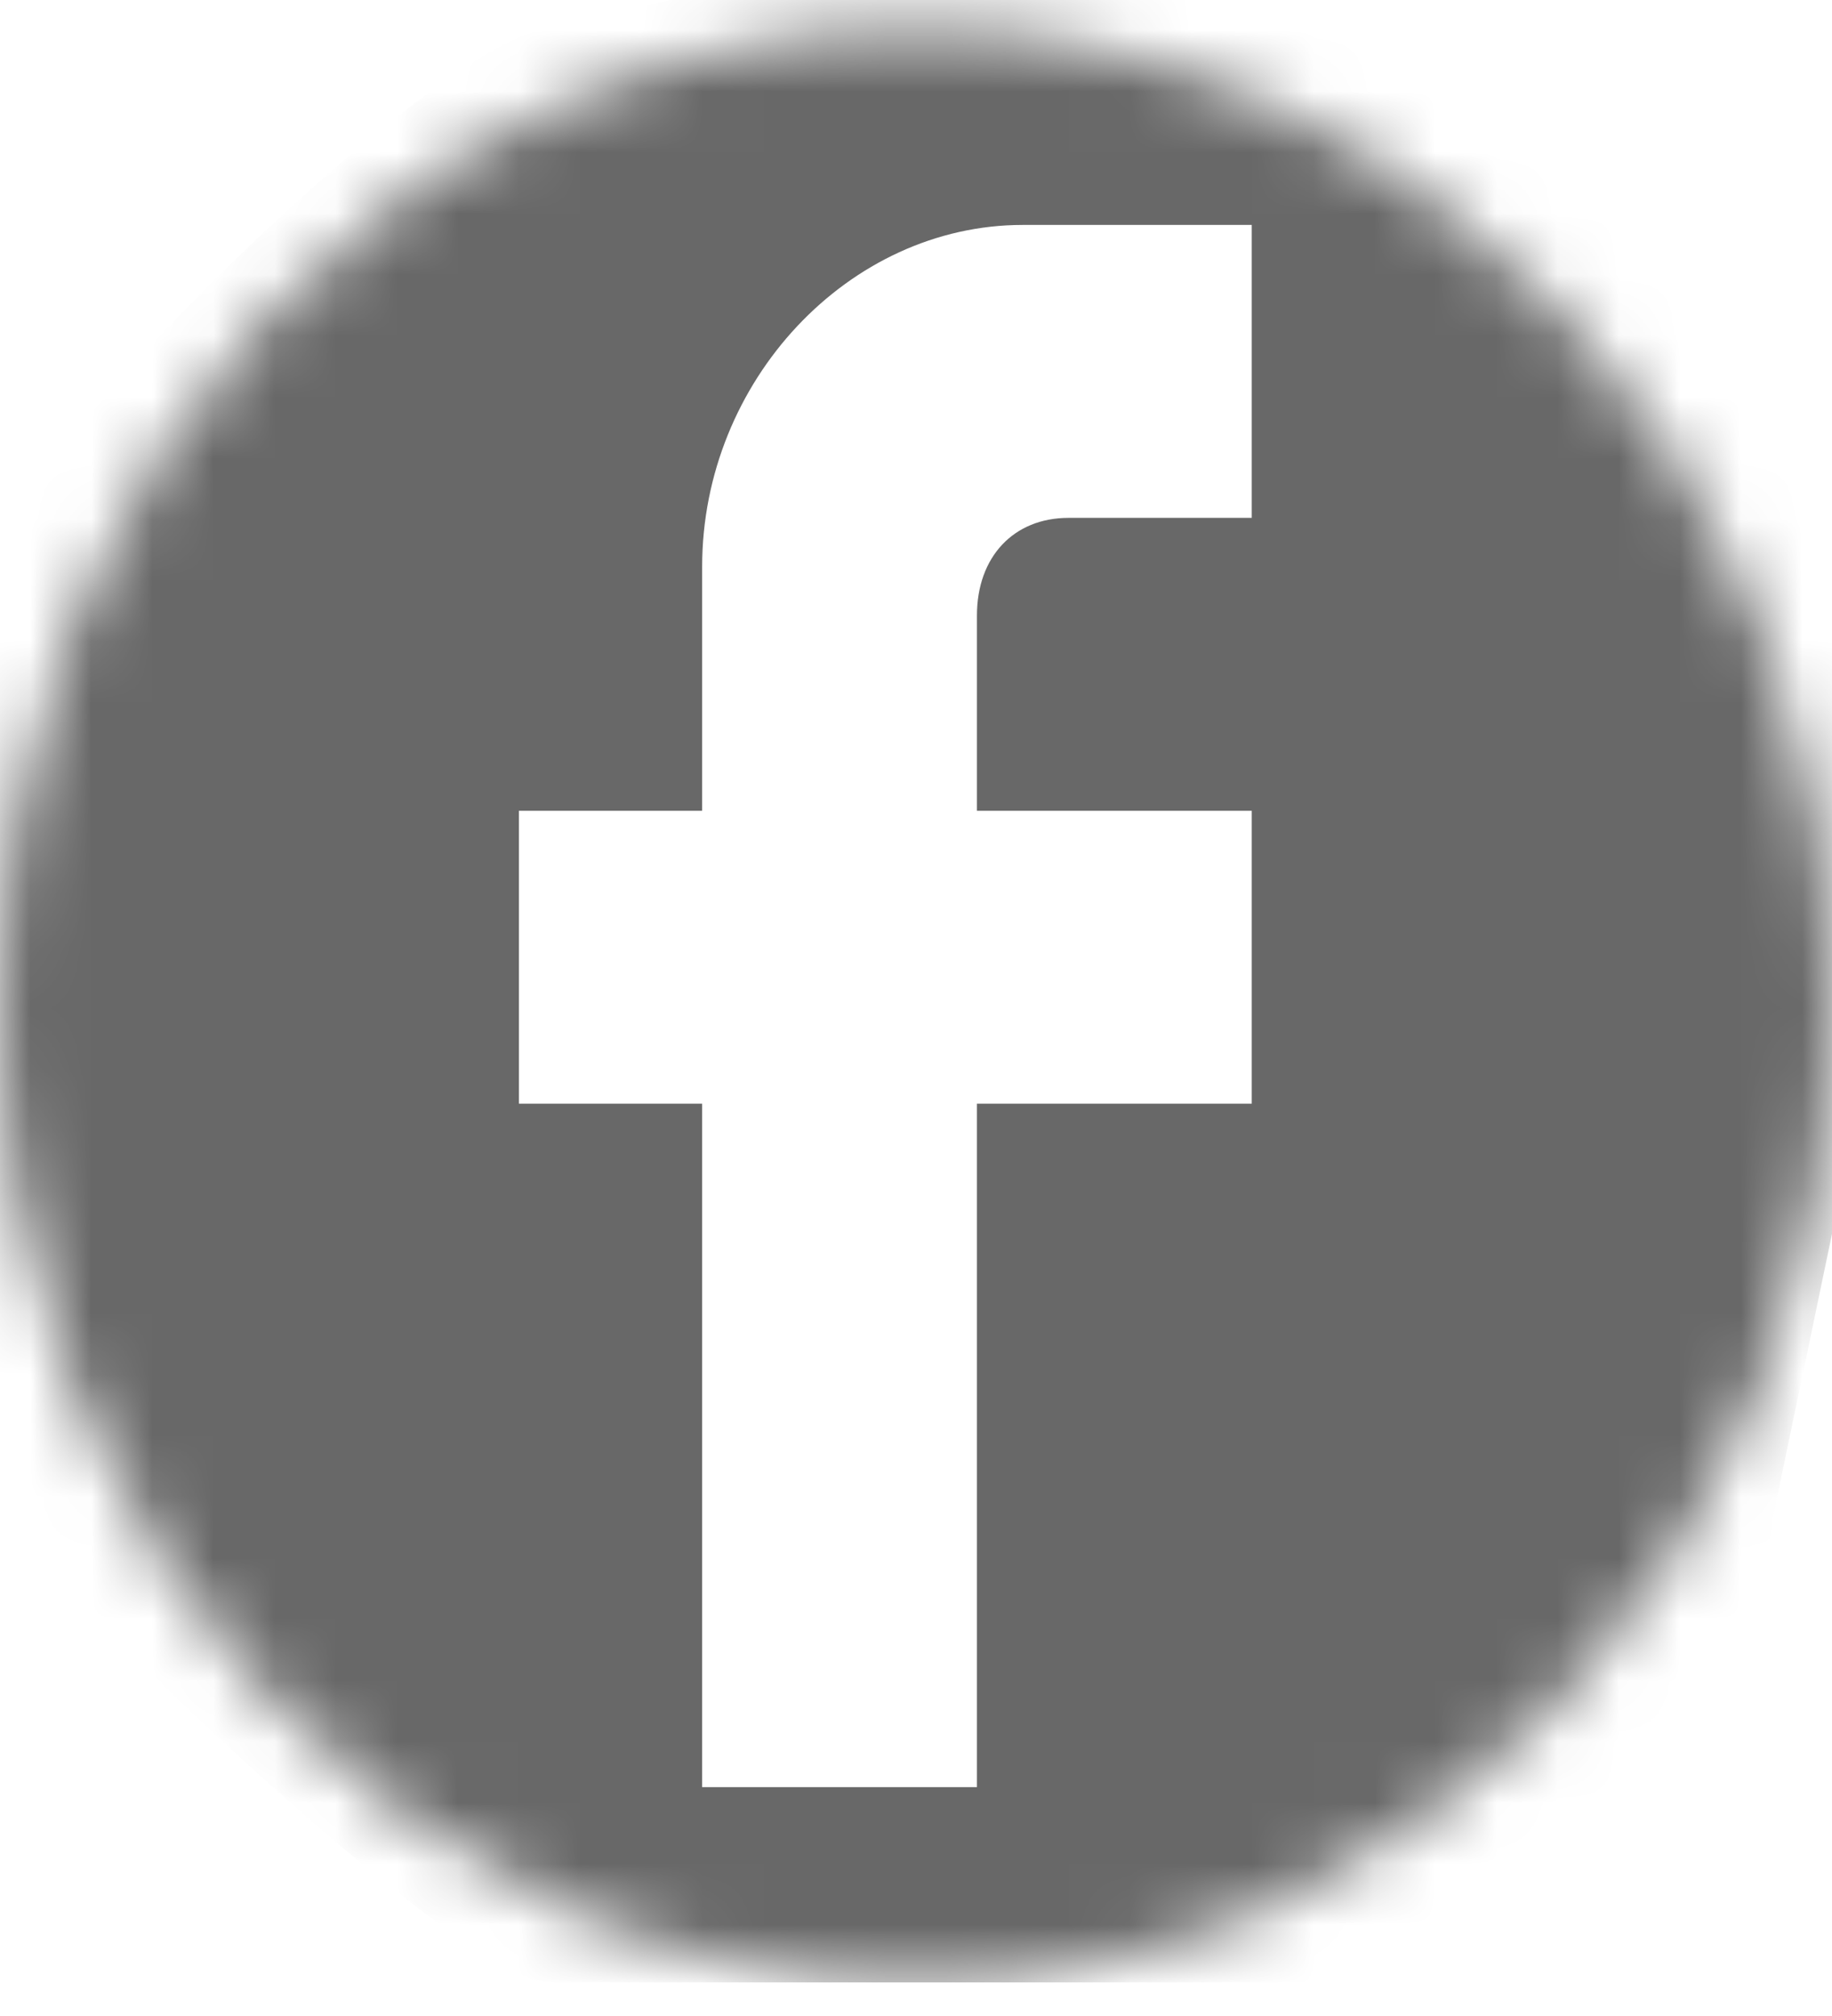 <svg width="30" height="33" viewBox="0 0 30 33" fill="none" xmlns="http://www.w3.org/2000/svg">
  <mask id="mask0" mask-type="alpha" maskUnits="userSpaceOnUse" x="0" y="0" width="30" height="33">
    <ellipse cx="15" cy="16.468" rx="15" ry="15.982" fill="white" />
  </mask>
  <g mask="url(#mask0)">
    <path
      d="M21.998 0.485L15.5 -1.113L8.998 0.485C7.348 0.485 0 7.518 0 9.276L-2 21.795C-2 23.553 7.349 32.45 8.999 32.45H21.998C23.648 32.45 29 26.75 29 24.992L32 10.608C32 8.85 23.648 0.485 21.998 0.485ZM20.498 3.682V8.477H17.498C16.598 8.477 15.998 9.116 15.998 10.075V13.271H20.498V18.066H15.998V29.254H11.498V18.066H8.498V13.271H11.498V9.276C11.498 6.239 13.898 3.682 16.748 3.682H20.498Z"
      fill="#686868" />
  </g>
</svg>